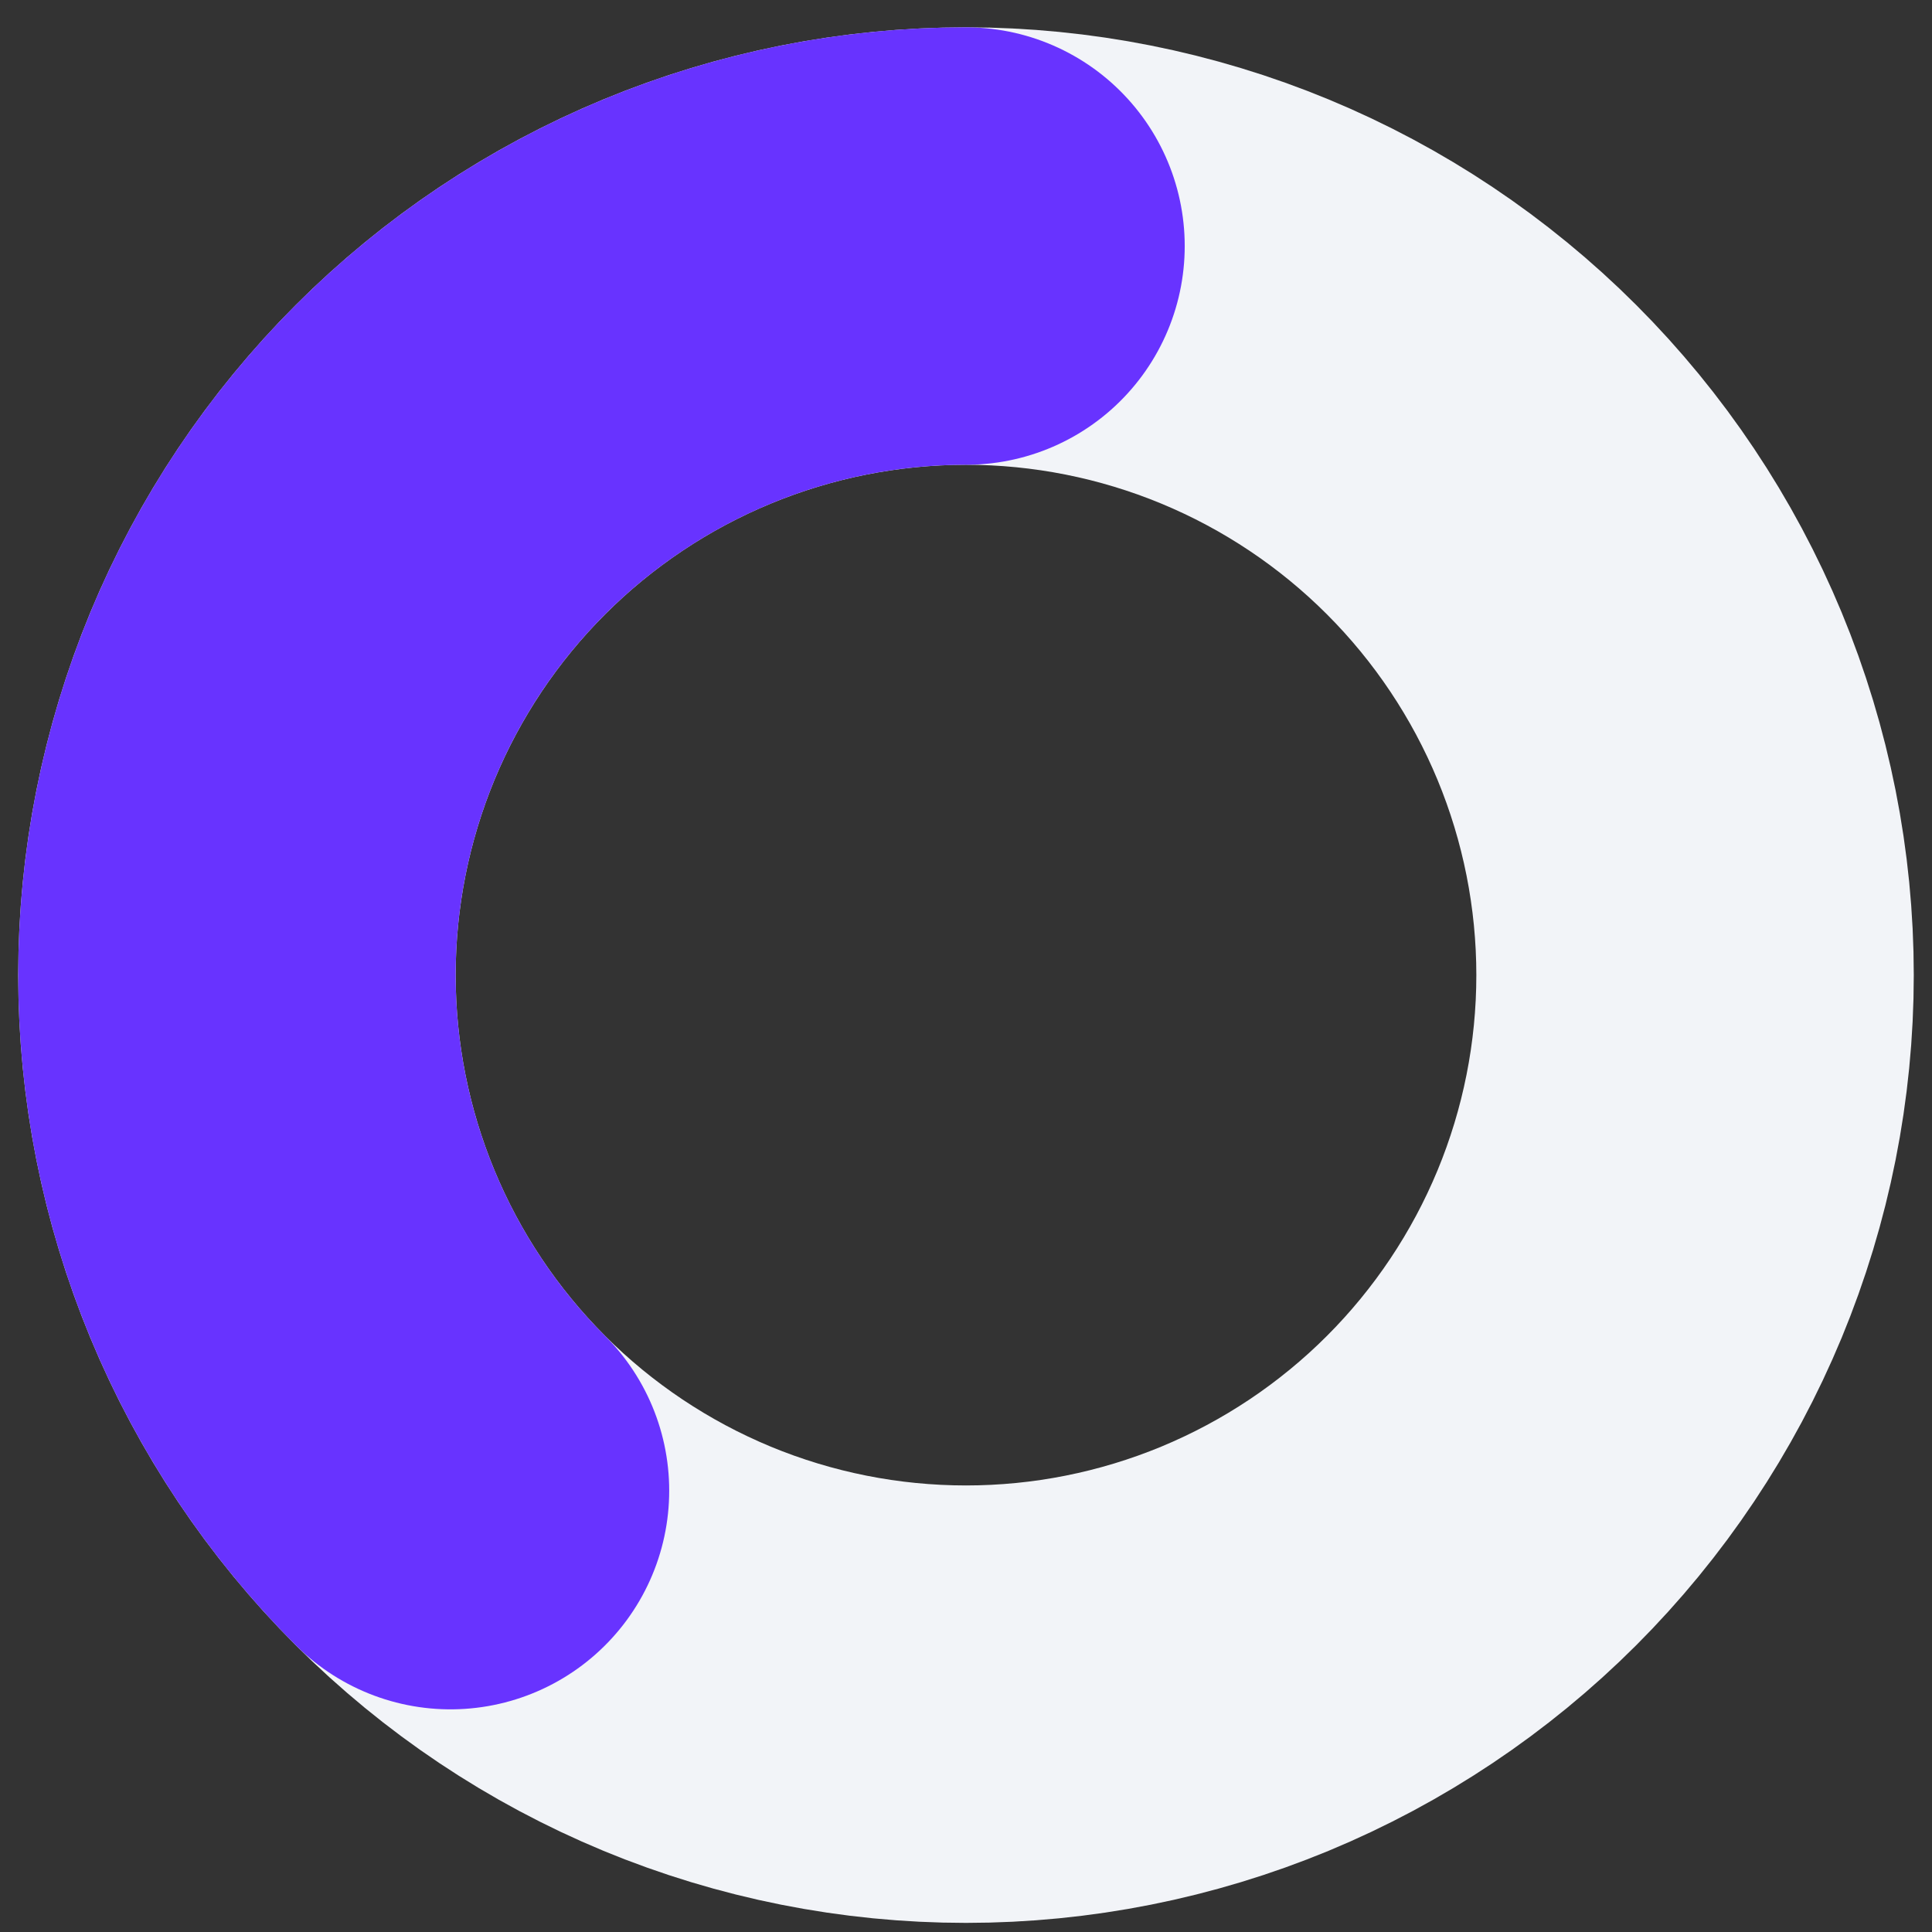 <svg width="53" height="53" viewBox="0 0 53 53" fill="none" xmlns="http://www.w3.org/2000/svg">
<rect x="0" y="0" width="53" height="53" fill="#333333" stroke="none"/>
<path d="M26.5 6.75C29.126 6.75 31.727 7.267 34.154 8.272C36.58 9.277 38.785 10.751 40.642 12.608C42.499 14.465 43.972 16.67 44.978 19.096C45.983 21.523 46.5 24.124 46.5 26.75C46.5 29.376 45.983 31.977 44.978 34.404C43.972 36.83 42.499 39.035 40.642 40.892C38.785 42.749 36.58 44.222 34.154 45.228C31.727 46.233 29.126 46.75 26.5 46.75C23.874 46.75 21.273 46.233 18.846 45.228C16.42 44.222 14.215 42.749 12.358 40.892C10.501 39.035 9.027 36.83 8.022 34.404C7.017 31.977 6.5 29.376 6.5 26.75C6.5 24.124 7.017 21.523 8.022 19.096C9.028 16.67 10.501 14.465 12.358 12.608C14.215 10.751 16.42 9.277 18.846 8.272C21.273 7.267 23.874 6.75 26.5 6.75L26.5 6.75Z" stroke="#F2F4F8" stroke-width="12"/>
<path d="M26.5 6.75C22.544 6.75 18.678 7.923 15.389 10.121C12.1 12.318 9.536 15.442 8.022 19.096C6.509 22.751 6.113 26.772 6.884 30.652C7.656 34.531 9.561 38.095 12.358 40.892" stroke="#6833FF" stroke-width="12" stroke-linecap="round" stroke-linejoin="round"/>
</svg>
